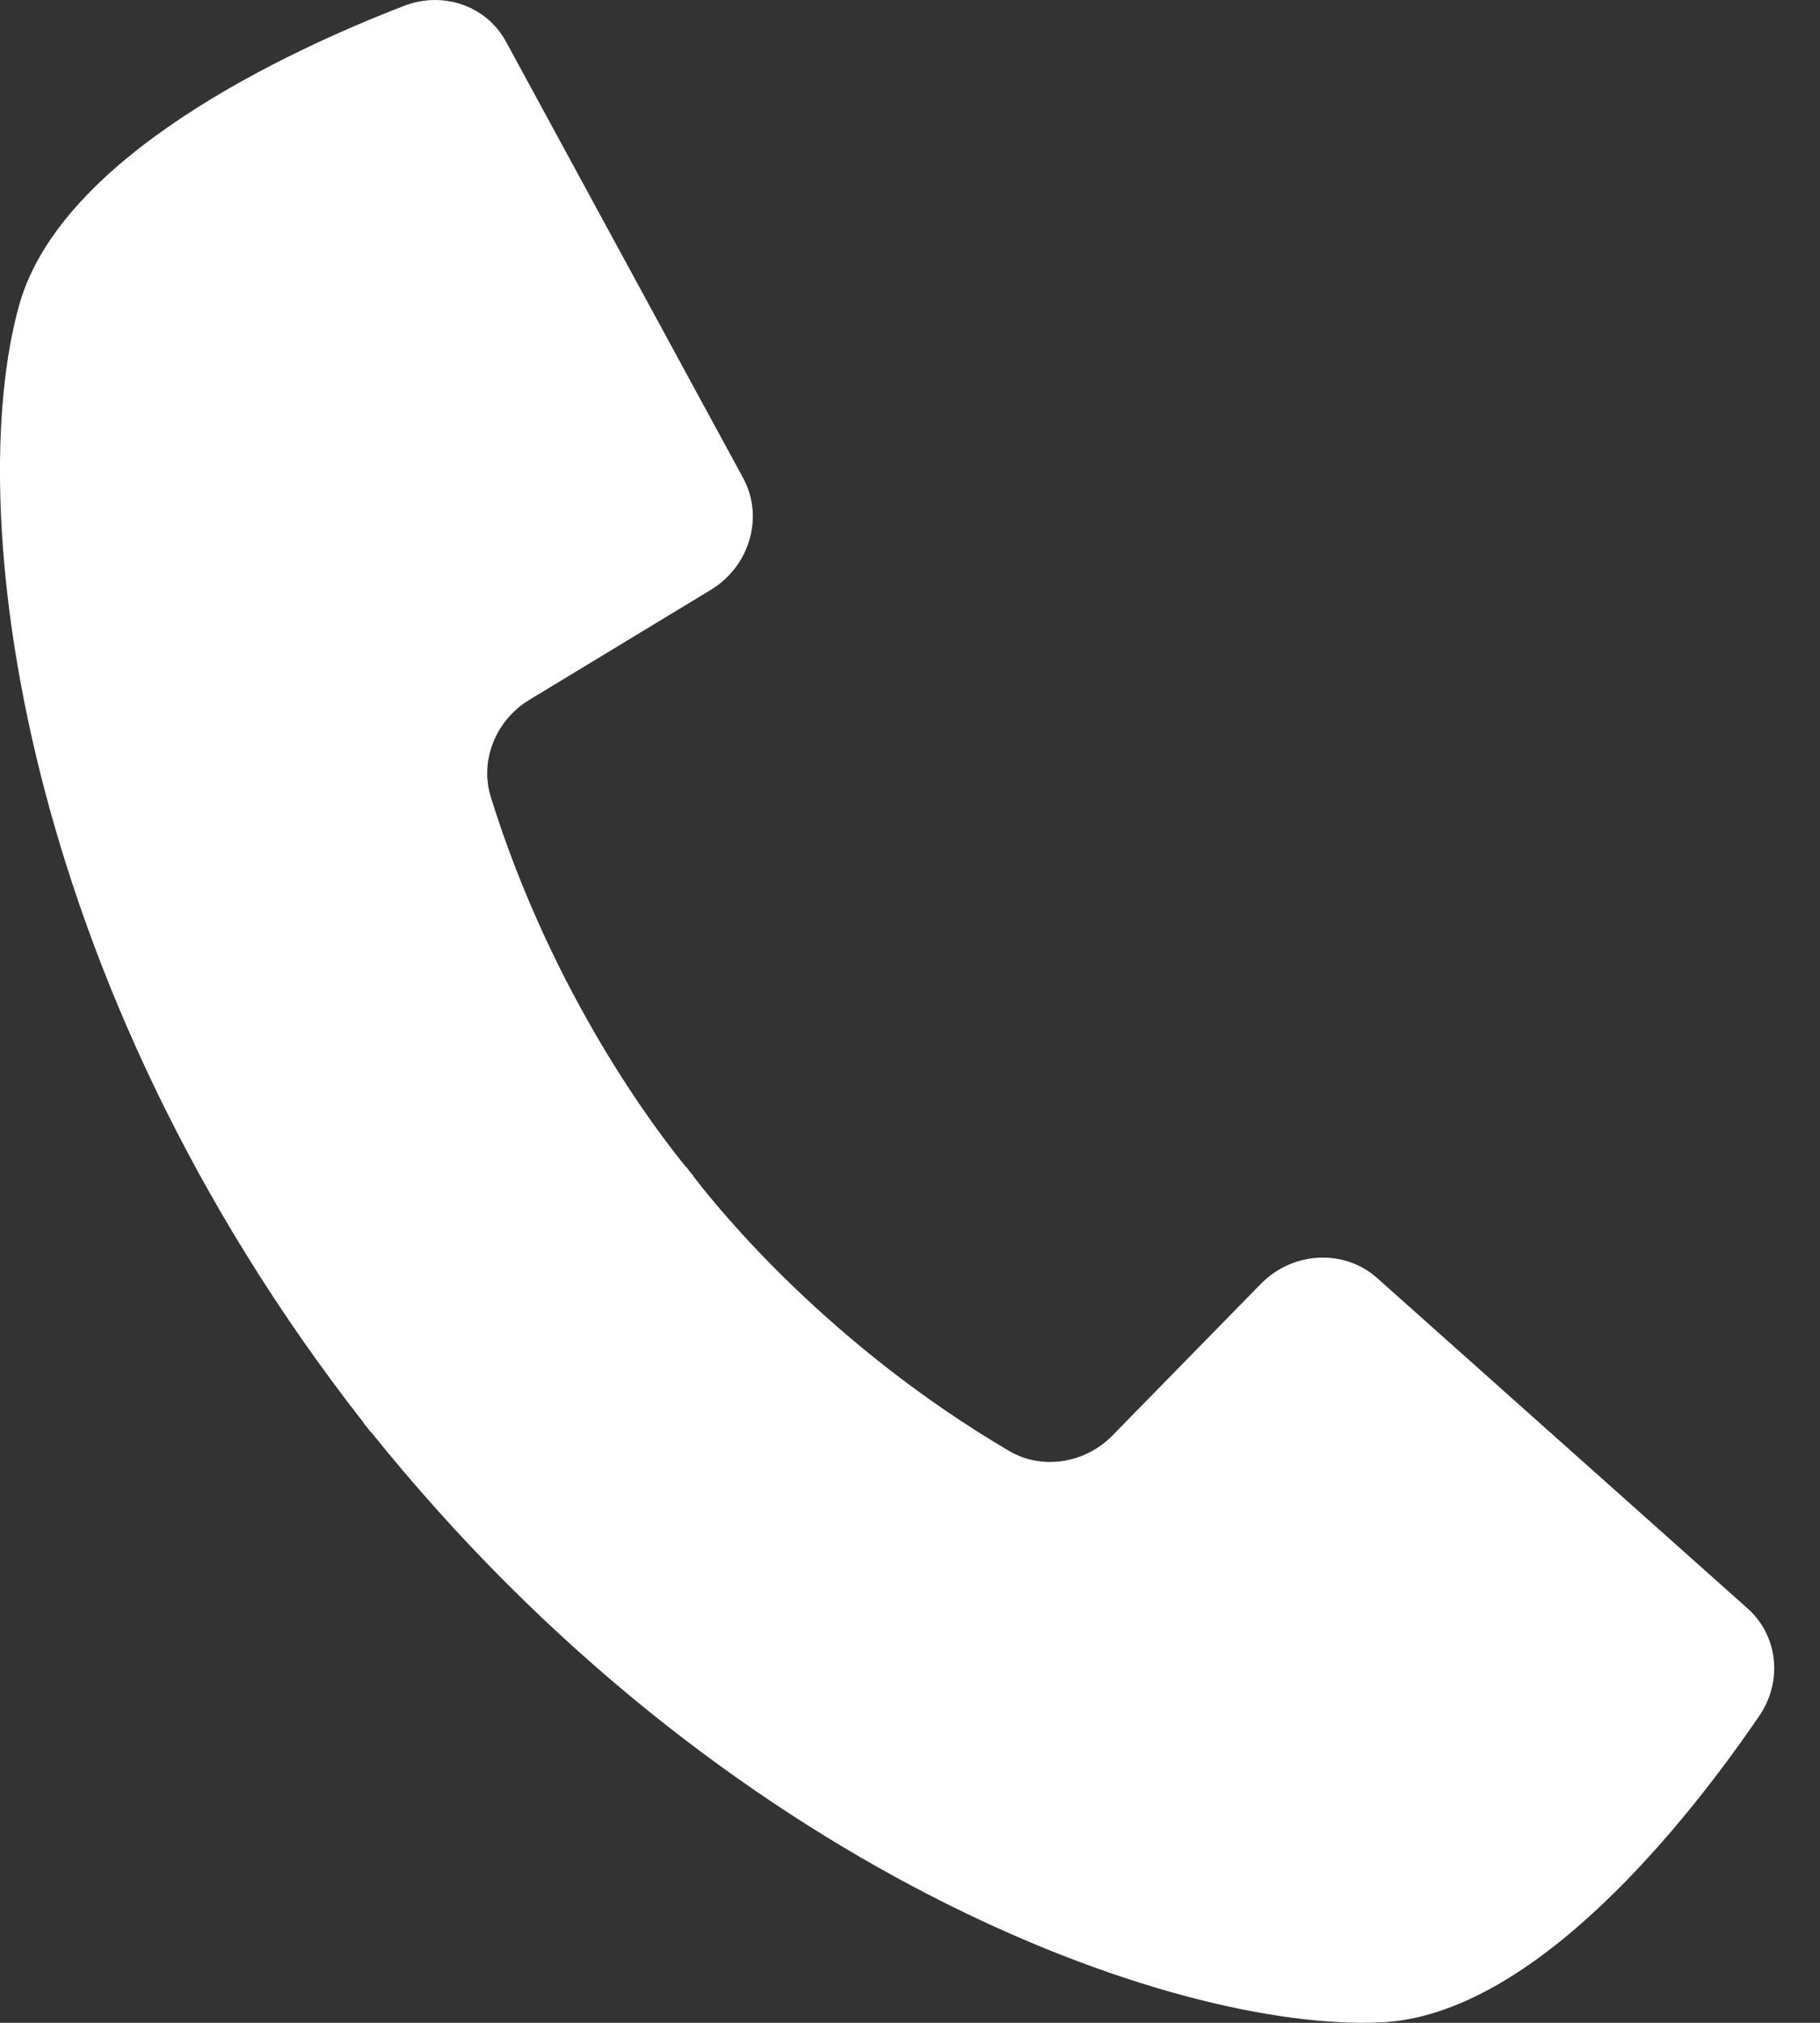 <svg width="18" height="20" viewBox="0 0 18 20" fill="none" xmlns="http://www.w3.org/2000/svg">
  <rect x="0" y="0" width="18" height="20" fill="#333333" stroke="none"/>
  <path d="M17.284 15.903L13.62 12.636C13.295 12.346 12.786 12.371 12.47 12.694L11.002 14.193C10.73 14.471 10.304 14.537 9.979 14.345C8.205 13.302 7.123 11.977 6.856 11.628L6.858 11.626C6.858 11.626 6.843 11.608 6.822 11.584C6.803 11.557 6.789 11.539 6.789 11.539L6.787 11.541C6.508 11.201 5.465 9.846 4.854 7.88C4.742 7.52 4.903 7.12 5.236 6.919L7.03 5.832C7.417 5.597 7.558 5.108 7.349 4.725L5.005 0.413C4.813 0.058 4.384 -0.092 3.996 0.058C2.844 0.503 0.605 1.542 0.191 3.012C-0.368 4.994 0.164 9.683 3.598 14.069L3.596 14.071C3.607 14.085 3.62 14.098 3.631 14.113C3.643 14.128 3.653 14.143 3.665 14.157L3.667 14.155C7.153 18.499 11.596 20.088 13.654 19.996C15.18 19.928 16.702 17.986 17.399 16.966C17.634 16.622 17.585 16.171 17.284 15.903Z" fill="white"/>
</svg>
